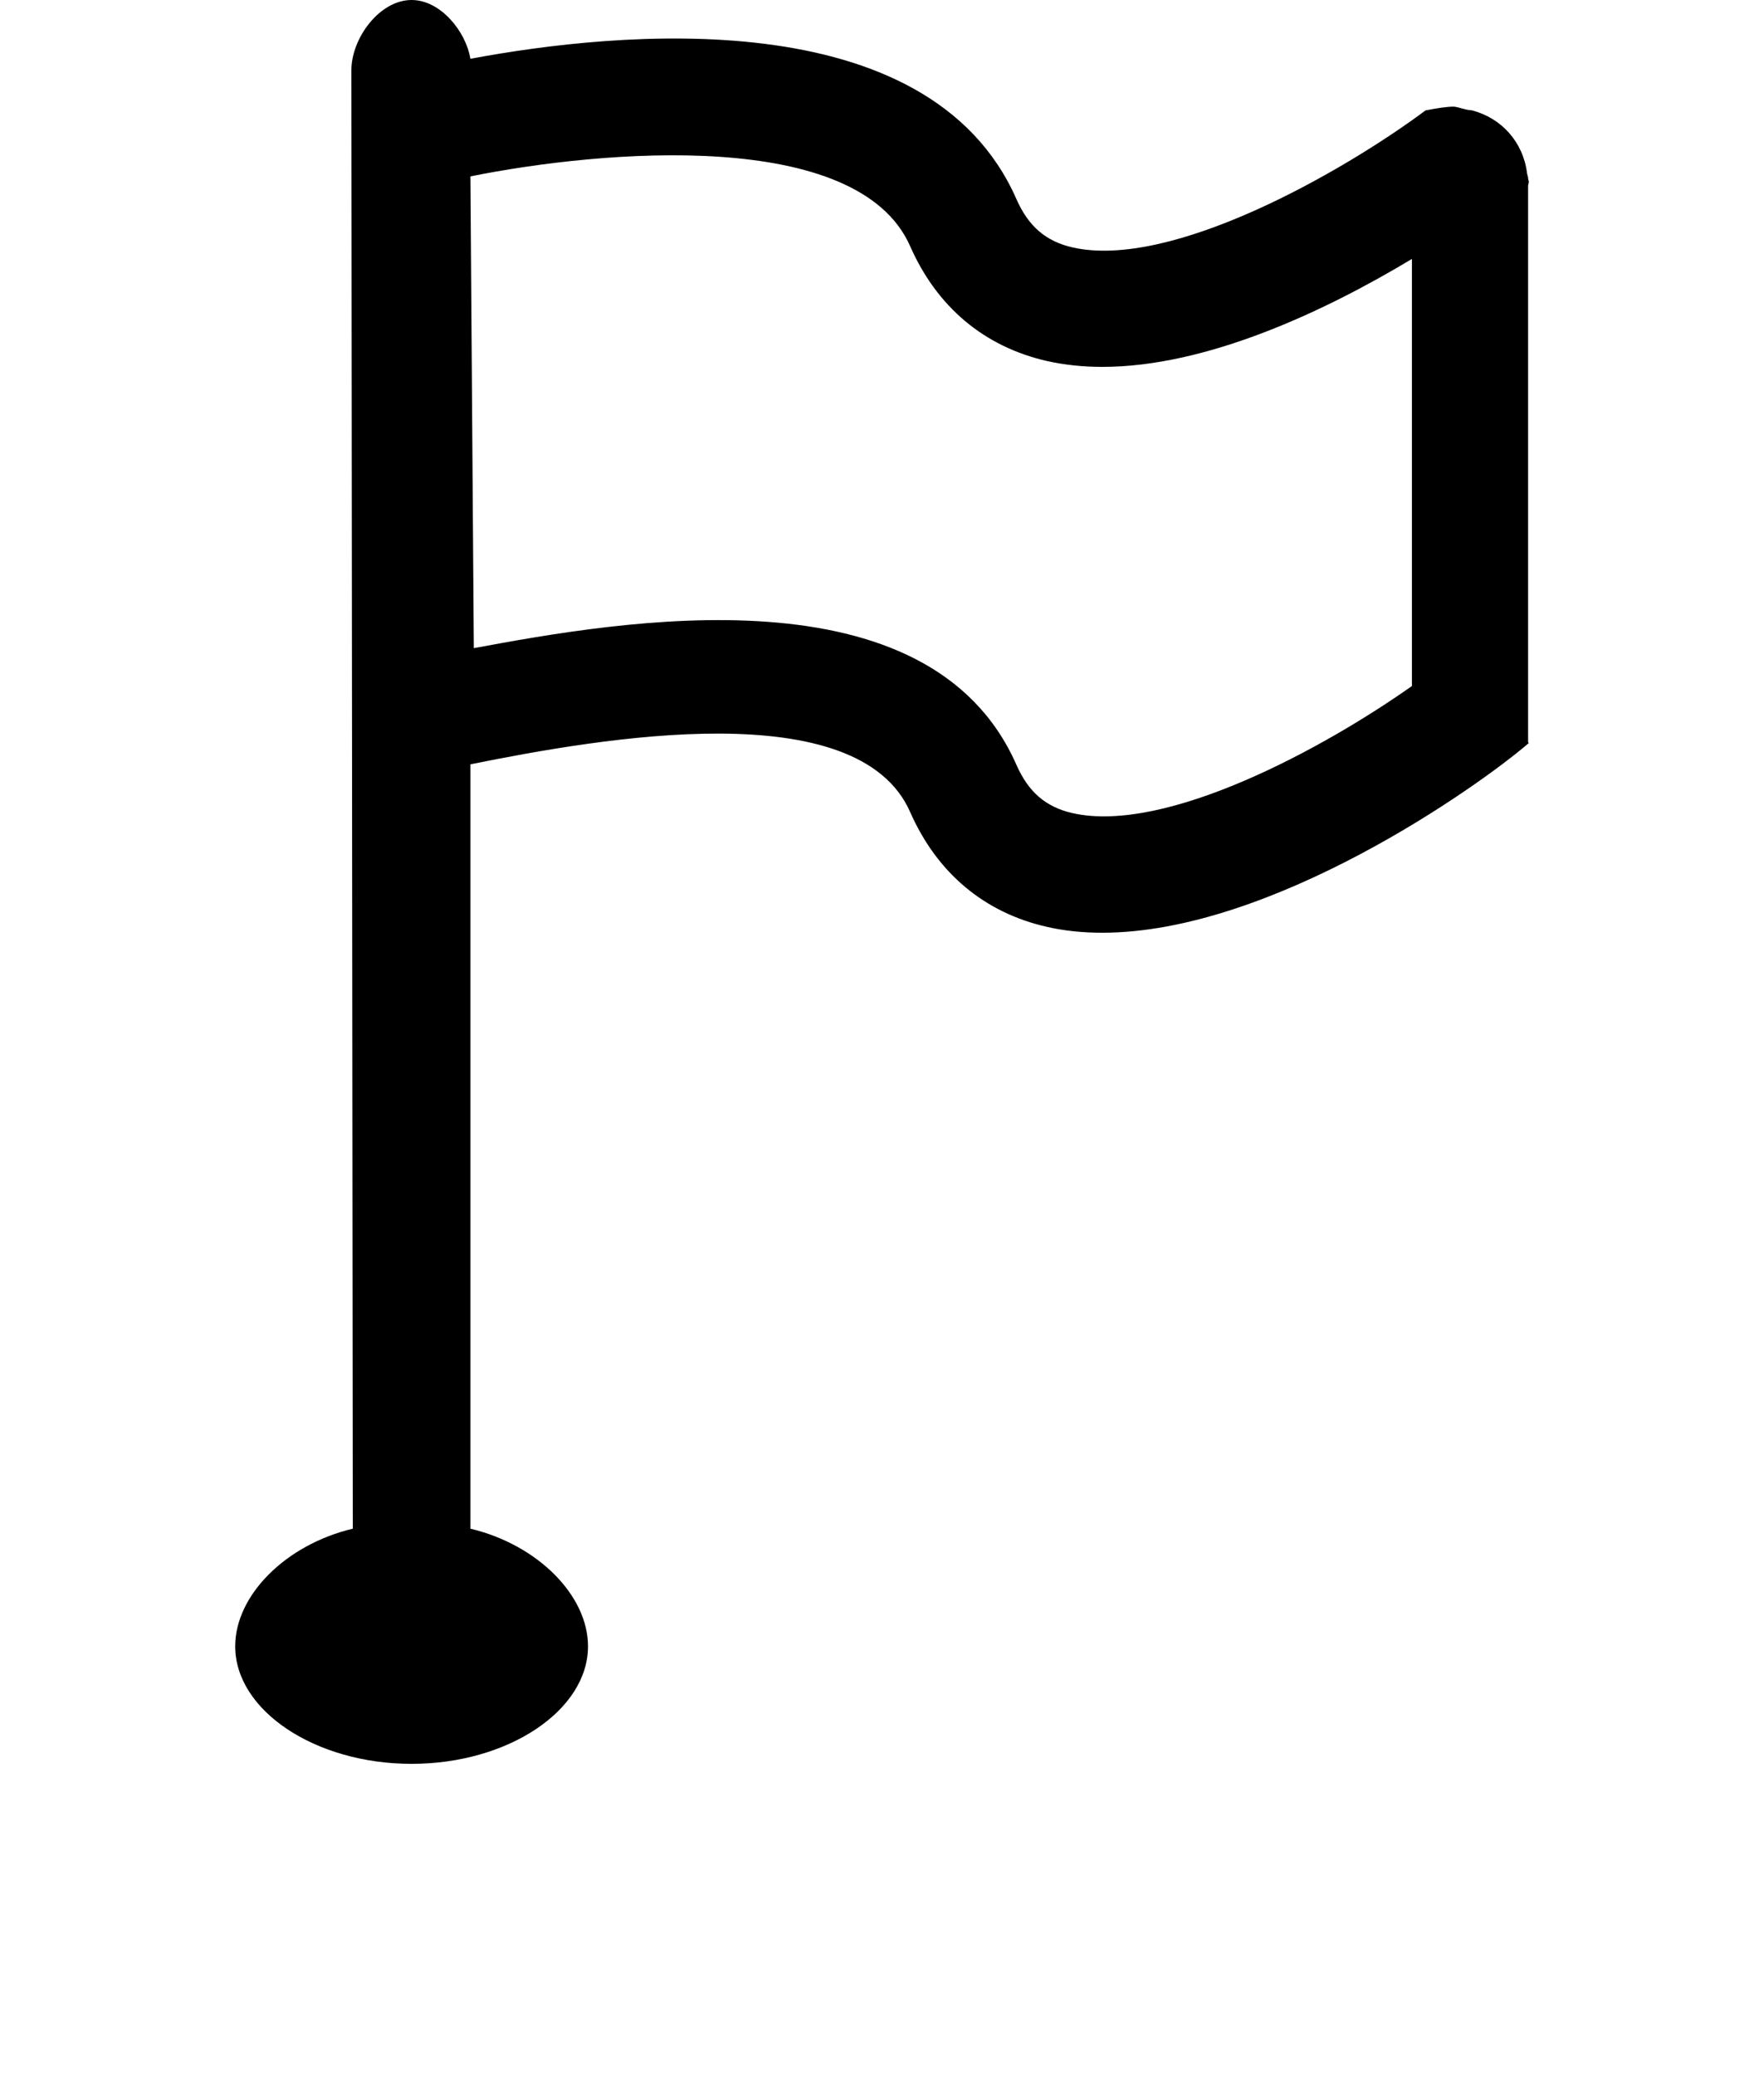 <svg version="1.1" id="Capa_1" xmlns="http://www.w3.org/2000/svg" xmlns:xlink="http://www.w3.org/1999/xlink" x="0px" y="0px"
	 viewBox="0 0 340.127 400.127" style="enable-background:new 0 0 340.127 340.127;" xml:space="preserve">
<g>
	<g id="Flags_2_">
		<g>
			<path d="M294.641,35.781c0.023-0.227,0.136-0.454,0.136-0.703c0-0.249-0.136-0.454-0.136-0.703v-0.068
				c0.045-0.023-0.227-0.884-0.204-0.907c-0.726-5.986-4.943-10.68-10.68-12.131c-1.088-0.023-2.766-0.703-3.492-0.703
				c-1.27,0-3.22,0.295-5.397,0.726c-16.122,11.995-49.092,30.725-68.071,26.417c-5.147-1.179-8.503-4.059-10.816-9.319
				C179.066-0.023,118.931,6.032,90.701,11.338C89.816,6.009,84.918,0,79.363,0c-6.19,0-11.61,7.369-11.61,13.56l0.272,281.217
				c-13.016,3.106-22.675,12.902-22.675,22.675c0,12.403,15.442,22.675,34.013,22.675c18.548,0,34.013-10.272,34.013-22.675
				c0-9.773-9.66-19.569-22.675-22.675V147.388c25.487-5.147,74.692-13.718,84.782,9.183c5.17,11.746,14.285,19.41,26.371,22.154
				c3.447,0.794,7.029,1.134,10.703,1.134c32.607,0,72.356-28.072,82.22-36.575l-0.136-0.159V35.781z M272.238,132.287
				c-16.87,11.927-47.391,28.571-65.44,24.512c-5.147-1.179-8.503-4.059-10.816-9.319c-16.848-38.253-76.234-27.777-104.623-22.494
				l-0.658-90.973c25.487-5.125,74.715-9.41,84.782,13.446c5.17,11.746,14.285,19.387,26.371,22.154
				c3.447,0.771,7.029,1.134,10.703,1.134c20.068,0,42.811-10.657,59.681-20.816C272.238,49.931,272.238,132.287,272.238,132.287z"
				/>
		</g>
	</g>
</g>
<g>
</g>
<g>
</g>
<g>
</g>
<g>
</g>
<g>
</g>
<g>
</g>
<g>
</g>
<g>
</g>
<g>
</g>
<g>
</g>
<g>
</g>
<g>
</g>
<g>
</g>
<g>
</g>
<g>
</g>
</svg>
